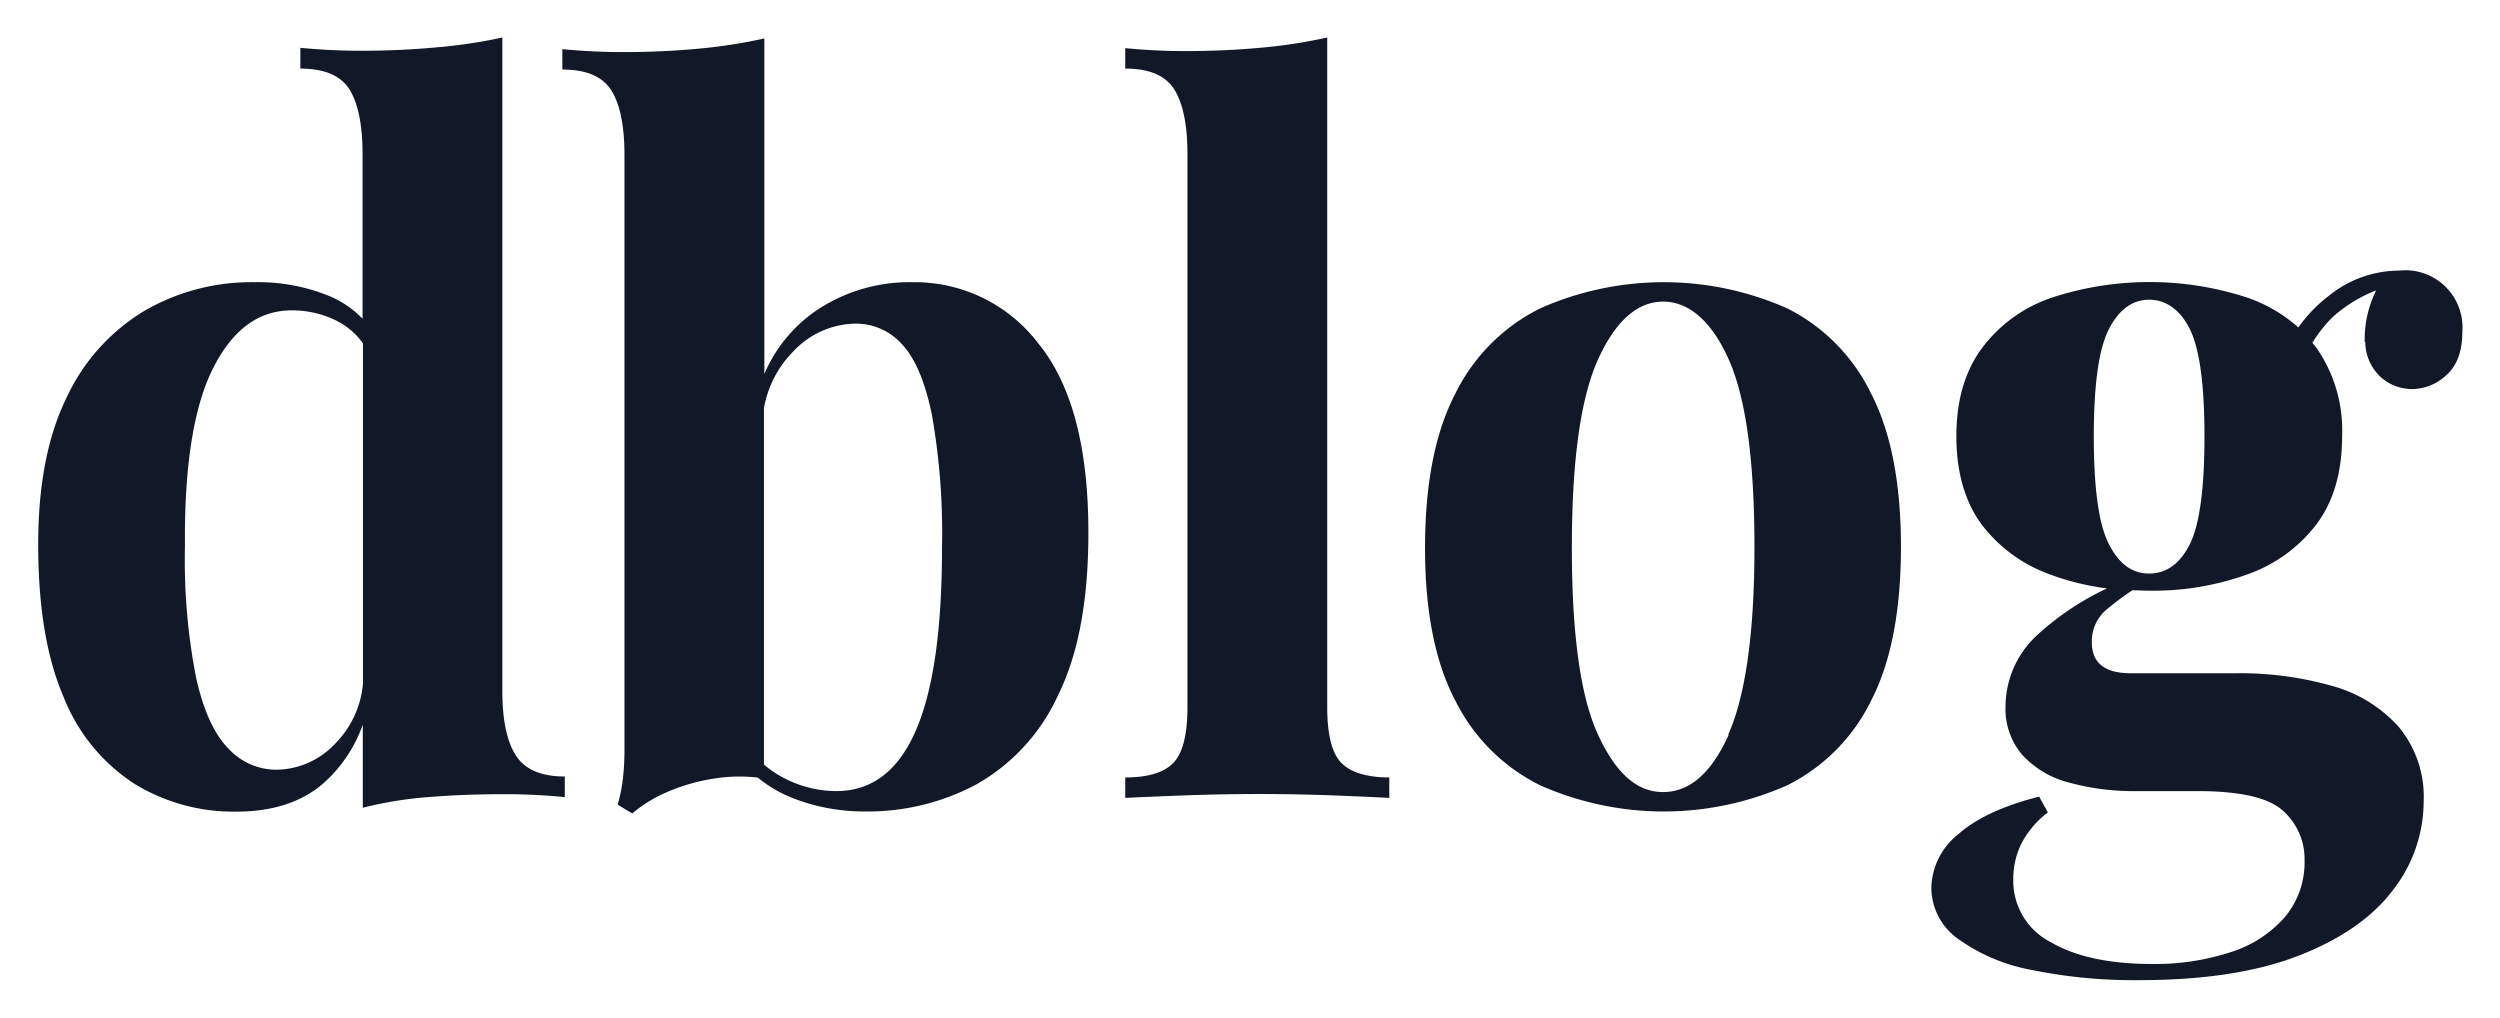 <svg xmlns="http://www.w3.org/2000/svg" viewBox="0 0 316.71 128.96"><path d="M65.37,95.73c-1.15-1.77-1.73-4.49-1.73-8.18V4.75A64.22,64.22,0,0,1,55.28,6q-4.56.43-9.6.43-3.69,0-7.63-.37V8.69q4.56,0,6.22,2.64c1.1,1.77,1.66,4.49,1.66,8.18V40.38a12.6,12.6,0,0,0-4.12-2.84,23.84,23.84,0,0,0-9.54-1.79,27,27,0,0,0-14.08,3.69,25.27,25.27,0,0,0-9.79,11Q4.83,57.77,4.84,69q0,11.81,3.2,19.25a23.23,23.23,0,0,0,8.92,11,24,24,0,0,0,13,3.57q6.65,0,10.77-3.38a17.81,17.81,0,0,0,5.23-7.65v10.54a48.46,48.46,0,0,1,8.3-1.35q4.49-.37,9.66-.37,3.81,0,7.63.37V98.37Q67.08,98.37,65.37,95.73ZM42.48,94.19A10.35,10.35,0,0,1,35,97.51a8.25,8.25,0,0,1-6.09-2.71q-2.66-2.7-4.06-8.91a77.73,77.73,0,0,1-1.42-16.67Q23.29,54,27,46.64t10-7.32a12.56,12.56,0,0,1,5.59,1.29,9.09,9.09,0,0,1,3.39,2.89V86.66A12.37,12.37,0,0,1,42.48,94.19Zm89.1-50.63a19.69,19.69,0,0,0-15.93-7.81,21.18,21.18,0,0,0-12.3,3.63,18.59,18.59,0,0,0-6.52,8V4.87a66.36,66.36,0,0,1-8.37,1.3c-3,.28-6.23.43-9.59.43-2.47,0-5-.13-7.63-.37V8.81q4.55,0,6.21,2.65t1.66,8.18V95.05a32.89,32.89,0,0,1-.18,3.44,20.84,20.84,0,0,1-.68,3.45l1.85,1.11a17.28,17.28,0,0,1,4.55-2.77,24,24,0,0,1,5.9-1.66A20.16,20.16,0,0,1,96,98.51a16.69,16.69,0,0,0,4.36,2.57,24.92,24.92,0,0,0,9.35,1.72,29.2,29.2,0,0,0,14-3.44A24.76,24.76,0,0,0,134,88.16q3.87-7.75,3.88-20.54Q137.92,51.38,131.58,43.56ZM116,92.59q-3.33,7.64-10.09,7.63a14.38,14.38,0,0,1-6-1.36,13.55,13.55,0,0,1-3.13-2V51.7a13.5,13.5,0,0,1,3.69-7.15A11,11,0,0,1,108.39,41a7.79,7.79,0,0,1,5.91,2.65q2.46,2.64,3.75,8.86a86.3,86.3,0,0,1,1.29,16.79Q119.34,85,116,92.59Zm60,5.9v2.59c-1.55-.08-3.89-.19-7-.31s-6.27-.18-9.47-.18-6.42.06-9.66.18-5.68.23-7.32.31V98.49q4.31,0,6.09-1.84t1.79-7V19.51c0-3.69-.56-6.41-1.67-8.18s-3.17-2.64-6.21-2.64V6.1q3.94.38,7.63.37,5,0,9.6-.43a64.22,64.22,0,0,0,8.36-1.29V89.64c0,3.44.6,5.78,1.78,7S173.18,98.49,176.05,98.49ZM237,49.78a23.5,23.5,0,0,0-10.58-10.71,38.57,38.57,0,0,0-31.31,0,23.74,23.74,0,0,0-10.7,10.71q-3.87,7.38-3.88,19.56t3.88,19.5a23.73,23.73,0,0,0,10.7,10.64,38.57,38.57,0,0,0,31.31,0A23.48,23.48,0,0,0,237,88.84q3.81-7.32,3.82-19.5T237,49.78Zm-18,43.3c-2.18,4.84-4.94,7.26-8.31,7.26s-6-2.42-8.24-7.26-3.32-12.75-3.32-23.74,1.11-18.93,3.32-23.81,5-7.32,8.24-7.32,6.13,2.44,8.31,7.32,3.26,12.82,3.26,23.81S221.1,88.24,218.93,93.08Zm80.64-49.76a6.18,6.18,0,0,0,2,4.49,6,6,0,0,0,3.88,1.48,6.41,6.41,0,0,0,4.42-1.79q2-1.78,2-5.47a7.24,7.24,0,0,0-8-7.75,14.2,14.2,0,0,0-8.92,3.2,18.57,18.57,0,0,0-3.86,4,19.1,19.1,0,0,0-6.29-3.72,39.81,39.81,0,0,0-25.1,0,18.38,18.38,0,0,0-8.73,6.4q-3.21,4.37-3.2,11.13T251,66.39a18.83,18.83,0,0,0,8.73,6.39,31.62,31.62,0,0,0,7.2,1.76,34.86,34.86,0,0,0-8.8,5.87,12.32,12.32,0,0,0-4.06,9.1,8.94,8.94,0,0,0,2.09,6.09A12.07,12.07,0,0,0,262,99.11a31.11,31.11,0,0,0,8.79,1.11h7.63q8.11,0,10.83,2.52a8.16,8.16,0,0,1,2.7,6.21,10.8,10.8,0,0,1-2.52,7.26,15.18,15.18,0,0,1-6.89,4.43,30.93,30.93,0,0,1-9.9,1.48q-8.13,0-12.86-2.77a8.72,8.72,0,0,1-4.73-7.94,10.12,10.12,0,0,1,1-4.49,11.85,11.85,0,0,1,3.38-4l-1.1-2q-6.77,1.71-10.21,4.73a8.92,8.92,0,0,0-3.45,6.83,8,8,0,0,0,3.38,6.46,23.21,23.21,0,0,0,9.35,3.94,64.71,64.71,0,0,0,13.6,1.29q12.3,0,20.3-3.14t11.87-8.3a18.32,18.32,0,0,0,3.87-11.2,13.89,13.89,0,0,0-3.13-9.41,17.54,17.54,0,0,0-8.49-5.23,42.56,42.56,0,0,0-12.12-1.6H269.92q-4.92,0-4.92-3.93a5.26,5.26,0,0,1,2-4.25c1-.81,2-1.59,3.14-2.33.68,0,1.38.05,2.09.05a35.22,35.22,0,0,0,12.55-2.09,18.83,18.83,0,0,0,8.73-6.39q3.19-4.3,3.2-11.08a18.36,18.36,0,0,0-3.2-11.13c-.18-.24-.36-.48-.57-.71a16.88,16.88,0,0,1,2.54-3.23,17.8,17.8,0,0,1,5.54-3.41A14,14,0,0,0,299.57,43.32ZM277.43,68.91c-1.23,2.5-3,3.75-5.17,3.75s-3.84-1.25-5.11-3.75-1.9-7-1.9-13.6.63-11.09,1.9-13.59,3-3.75,5.11-3.75,3.94,1.25,5.17,3.75,1.84,7,1.84,13.59S278.66,66.41,277.43,68.91Z" fill="#111827"/></svg>